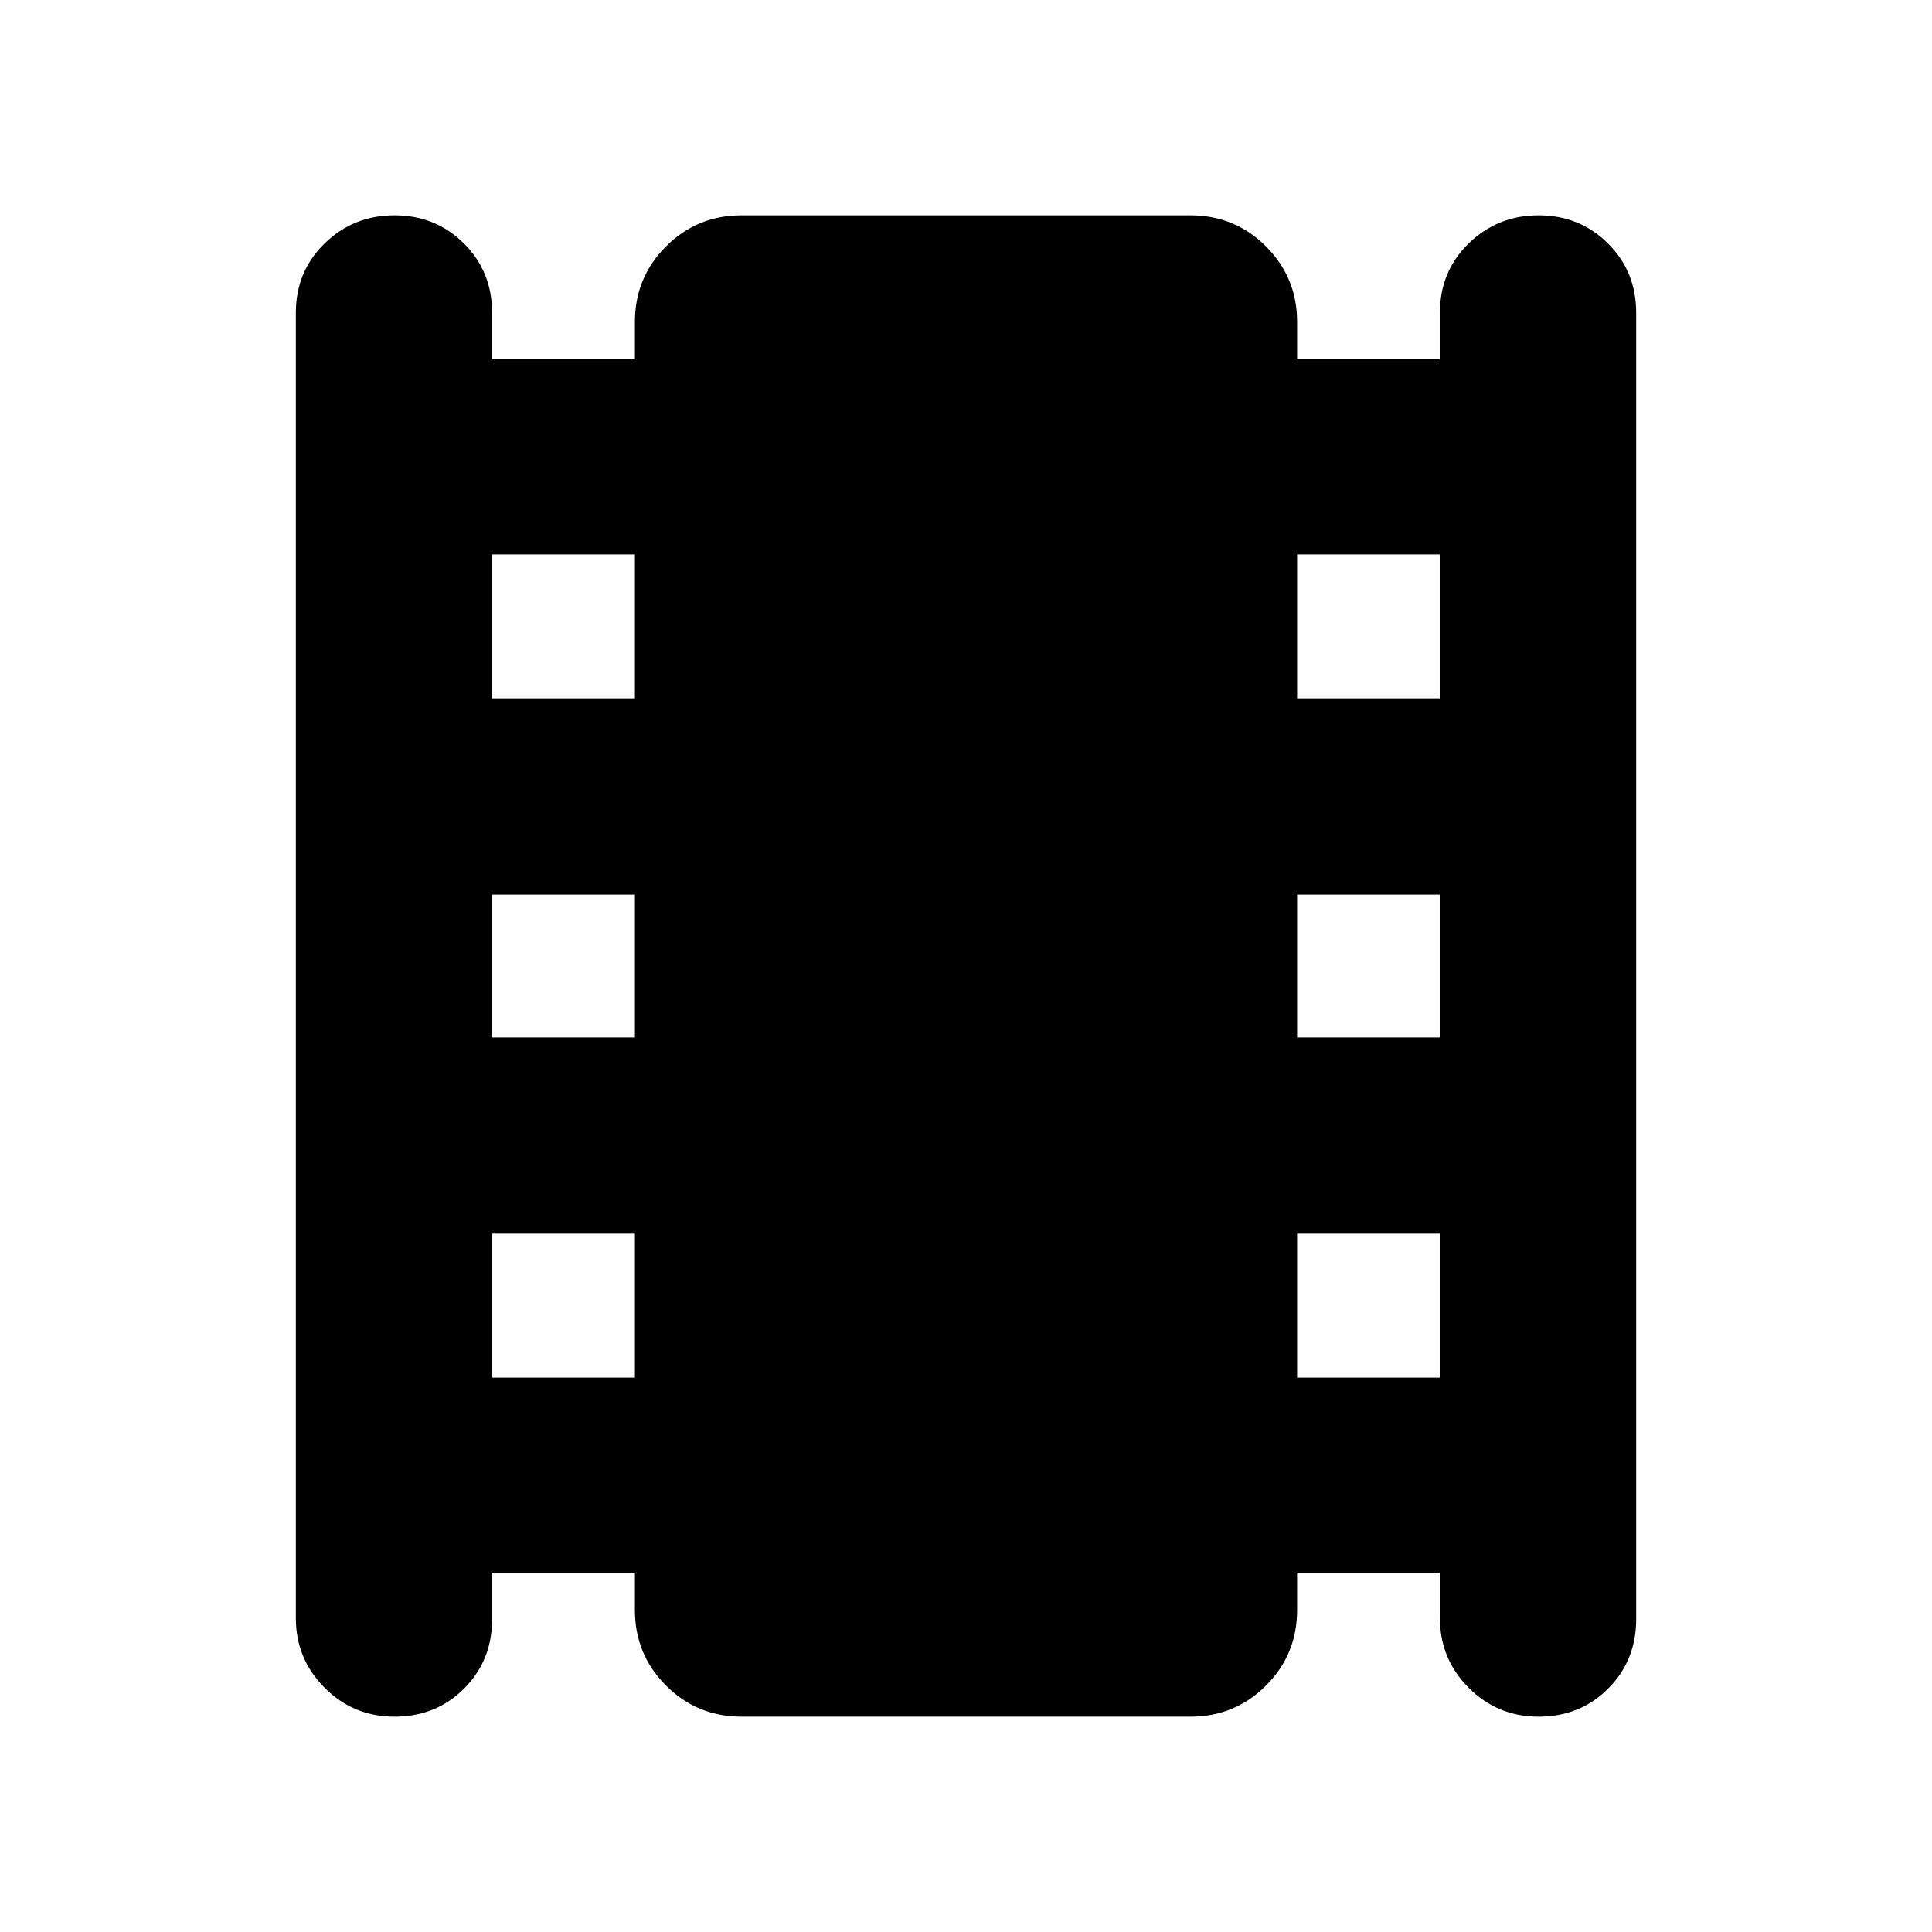 <svg xmlns="http://www.w3.org/2000/svg" height="24" viewBox="0 -960 960 960" width="24"><path d="M244.522-178.521v23.043q0 20.603-13.938 34.541-13.937 13.938-34.541 13.938-20.391 0-34.717-14.327-14.327-14.326-14.327-34.717v-648.479q0-20.603 14.327-34.541 14.326-13.938 34.717-13.938 20.392 0 34.435 13.938 14.044 13.938 14.044 34.541v23.043h70.956V-800q0-22.087 15.457-37.544 15.456-15.457 37.544-15.457h223.042q22.088 0 37.544 15.457 15.457 15.457 15.457 37.544v18.521h70.956v-23.043q0-20.603 14.326-34.541 14.326-13.938 34.718-13.938 20.391 0 34.435 13.938 14.044 13.938 14.044 34.541v649.044q0 20.603-13.938 34.541-13.938 13.938-34.541 13.938-20.392 0-34.718-14.327-14.326-14.326-14.326-34.717v-22.478h-70.956V-160q0 22.087-15.457 37.544-15.456 15.457-37.544 15.457H368.479q-22.088 0-37.544-15.457-15.457-15.457-15.457-37.544v-18.521h-70.956Zm0-96.957h70.956v-71.521h-70.956v71.521Zm0-169.044h70.956v-70.956h-70.956v70.956Zm0-168.479h70.956v-71.521h-70.956v71.521Zm400 337.523h70.956v-71.521h-70.956v71.521Zm0-169.044h70.956v-70.956h-70.956v70.956Zm0-168.479h70.956v-71.521h-70.956v71.521Z"/></svg>